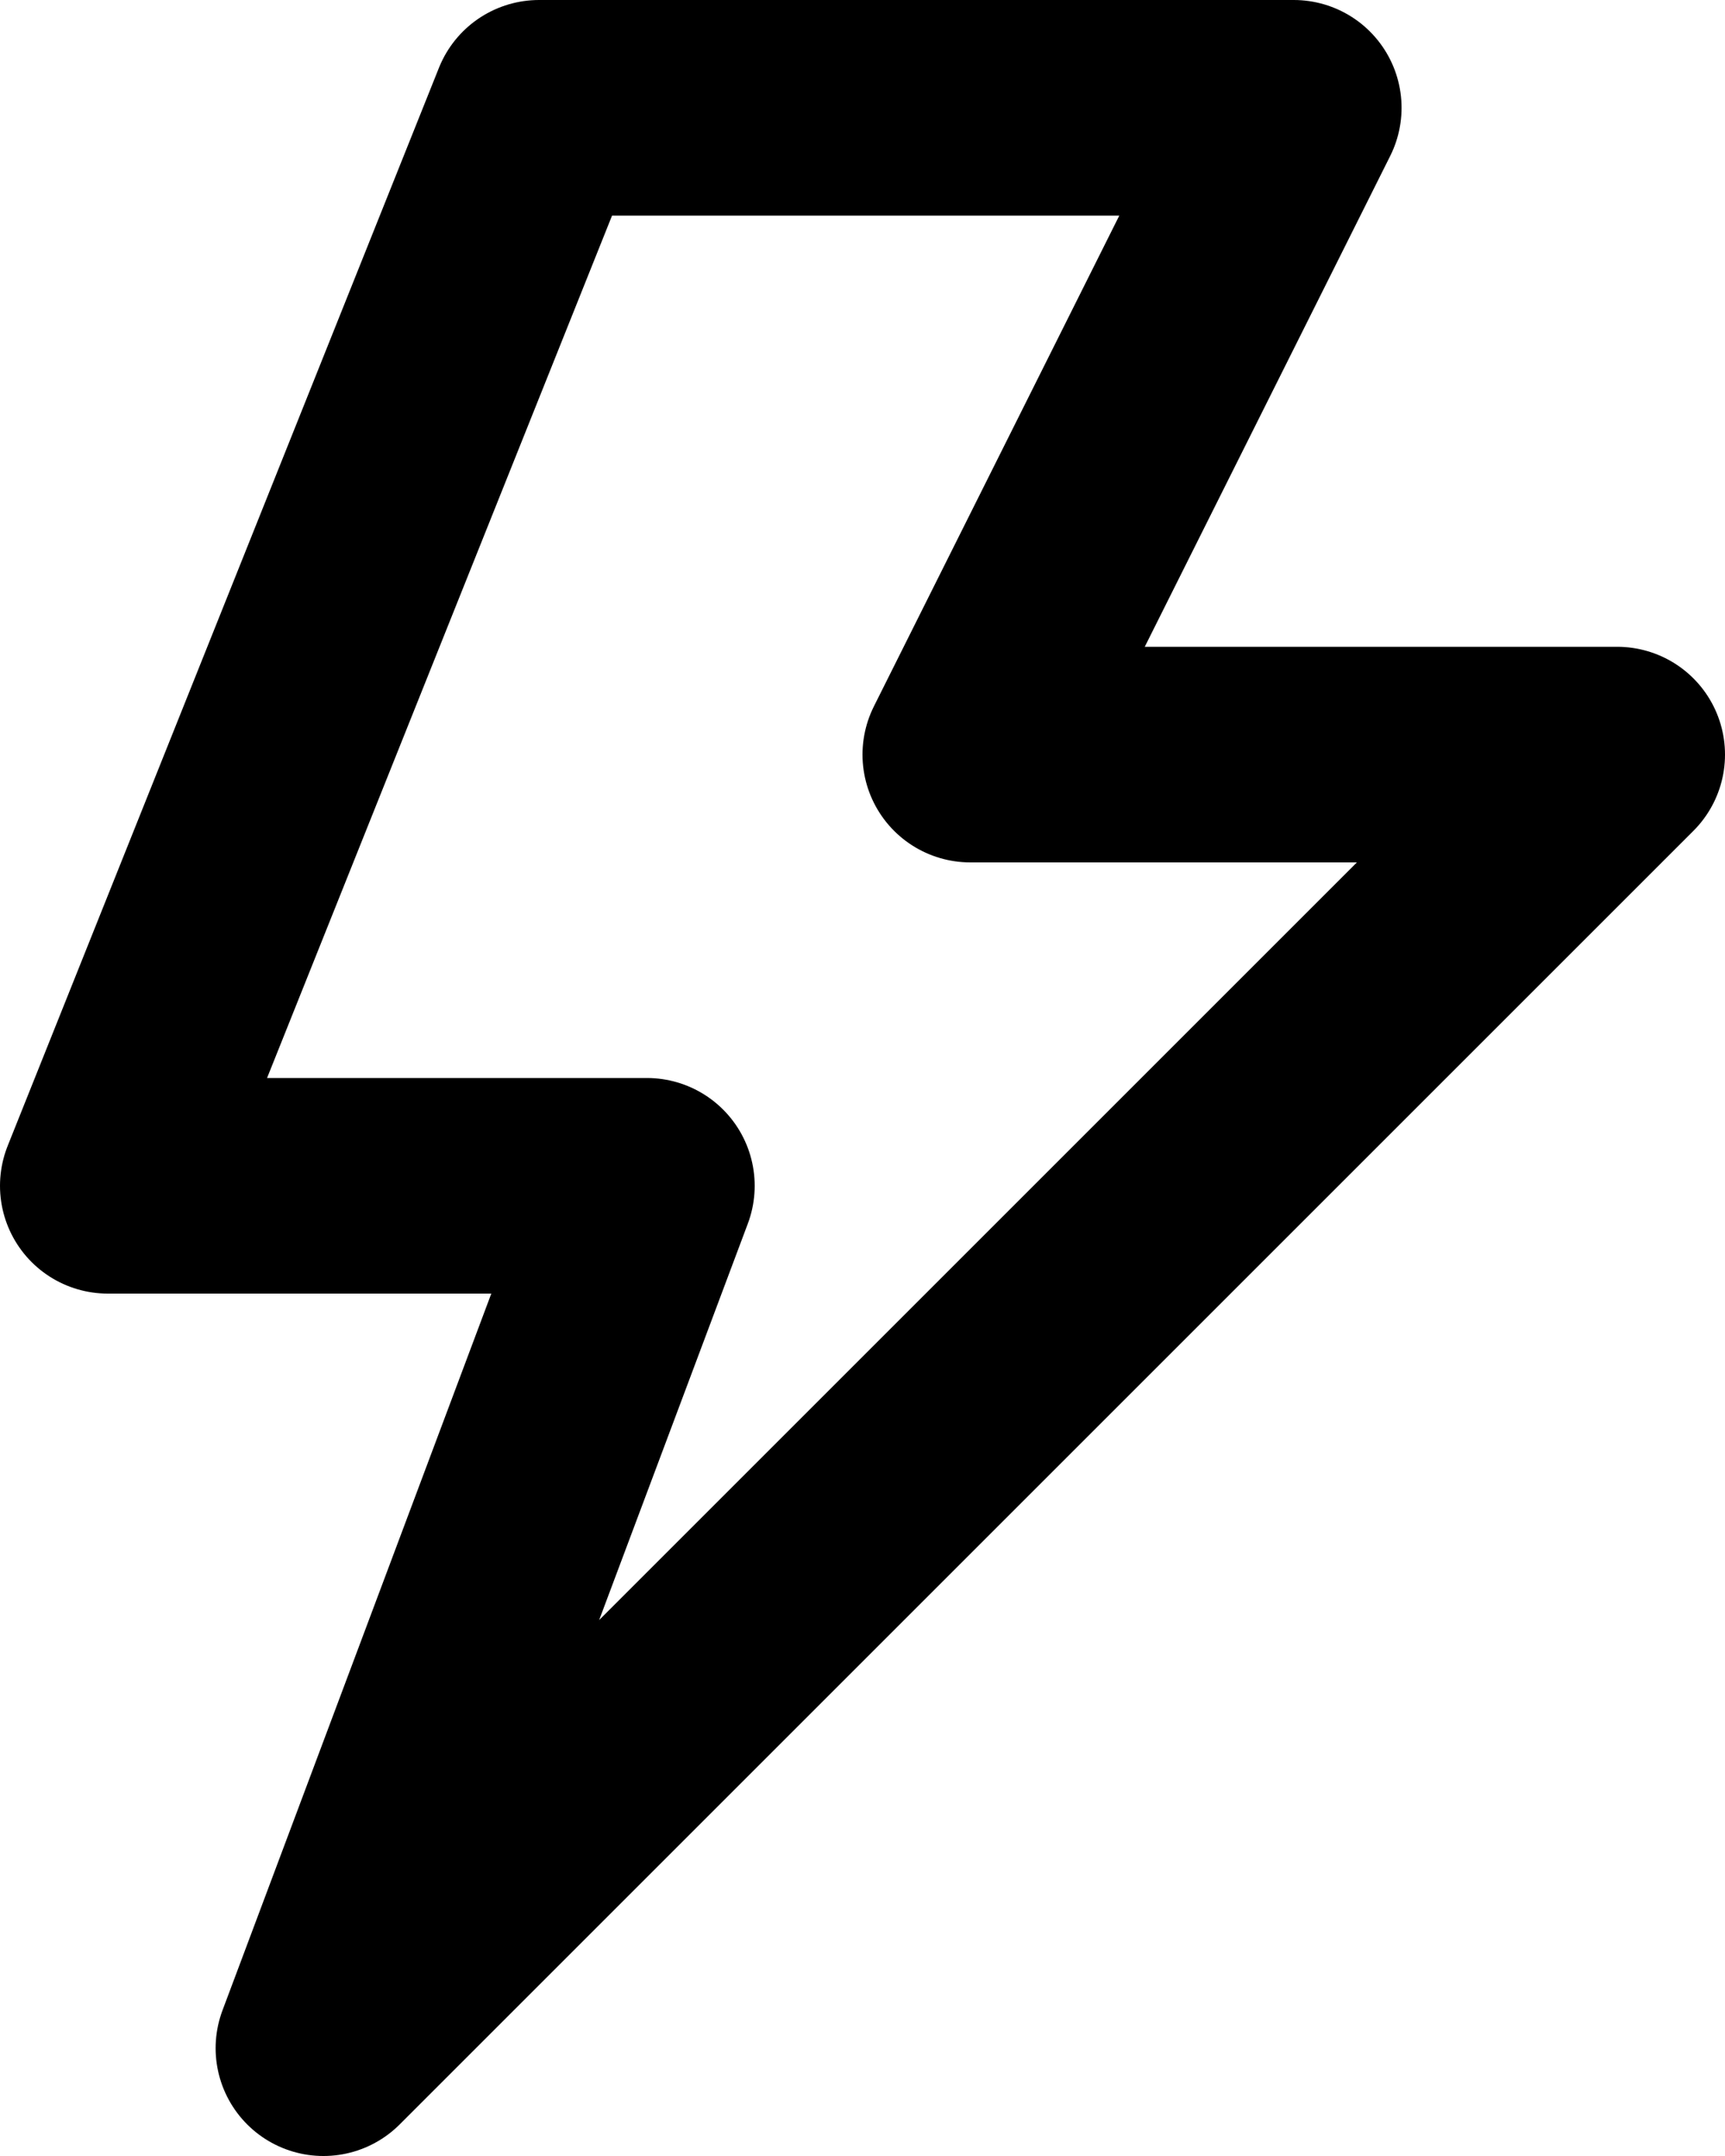 <svg xmlns="http://www.w3.org/2000/svg" width="16" height="20" fill="none" viewBox="0 0 16 20">
  <path stroke="#000" stroke-linecap="round" stroke-linejoin="round" stroke-width="2" d="M12 1H5L1 11h5l-3 8L15 7H9l3-6Z"/>
</svg>
